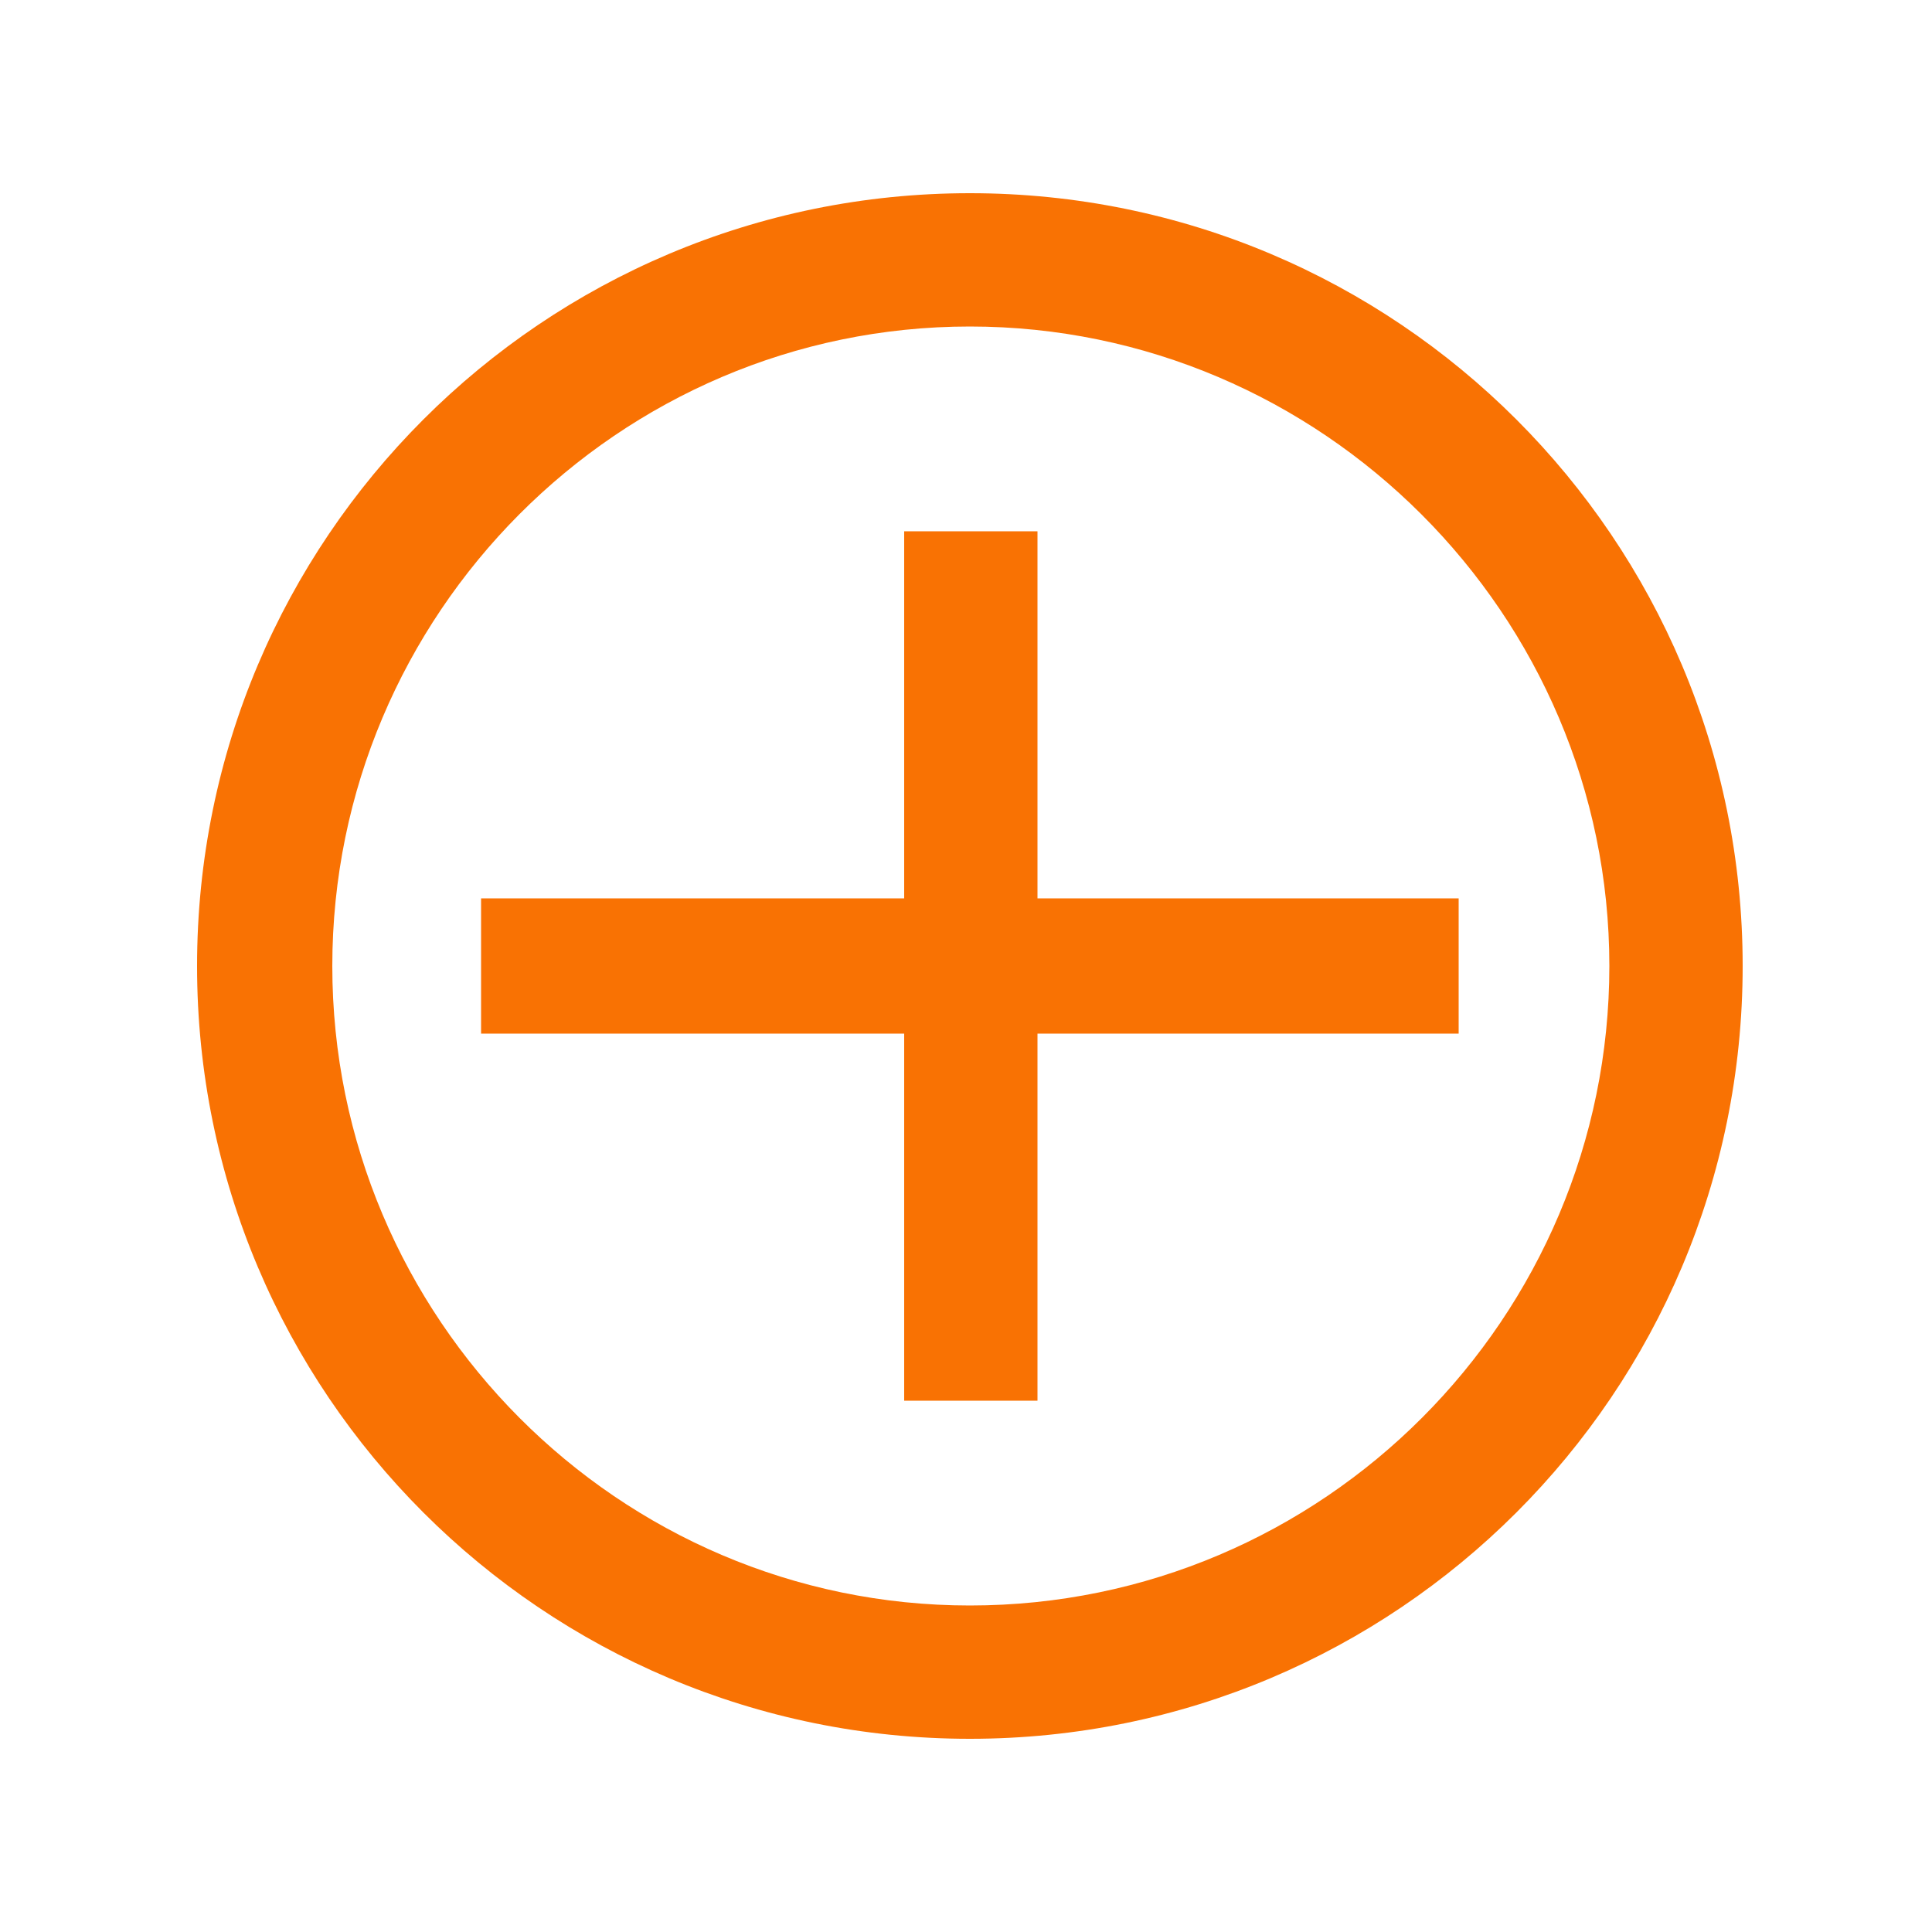 <?xml version="1.0" encoding="utf-8"?>
<!-- Generator: Adobe Illustrator 22.0.1, SVG Export Plug-In . SVG Version: 6.00 Build 0)  -->
<svg version="1.1" id="Layer_1" xmlns="http://www.w3.org/2000/svg" xmlns:xlink="http://www.w3.org/1999/xlink" x="0px" y="0px"
	 viewBox="0 0 100 100" style="enable-background:new 0 0 100 100;" xml:space="preserve">
<style type="text/css">
	.st0{fill:#F97203;}
</style>
<g>
	<path class="st0" d="M50.2,10c-22.1,0-40,17.9-40,40s17.9,40,40,40s40-17.9,40-40S72.3,10,50.2,10z M50.2,83.1
		C32,83.1,17.2,68.2,17.2,50S32,16.9,50.2,16.9S83.3,31.8,83.3,50S68.5,83.1,50.2,83.1z"/>
	<polygon class="st0" points="53.7,46.5 53.7,27.5 46.8,27.5 46.8,46.5 24.9,46.5 24.9,53.5 46.8,53.5 46.8,72.5 53.7,72.5 
		53.7,53.5 75.5,53.5 75.5,46.5 	"/>
</g>
</svg>
